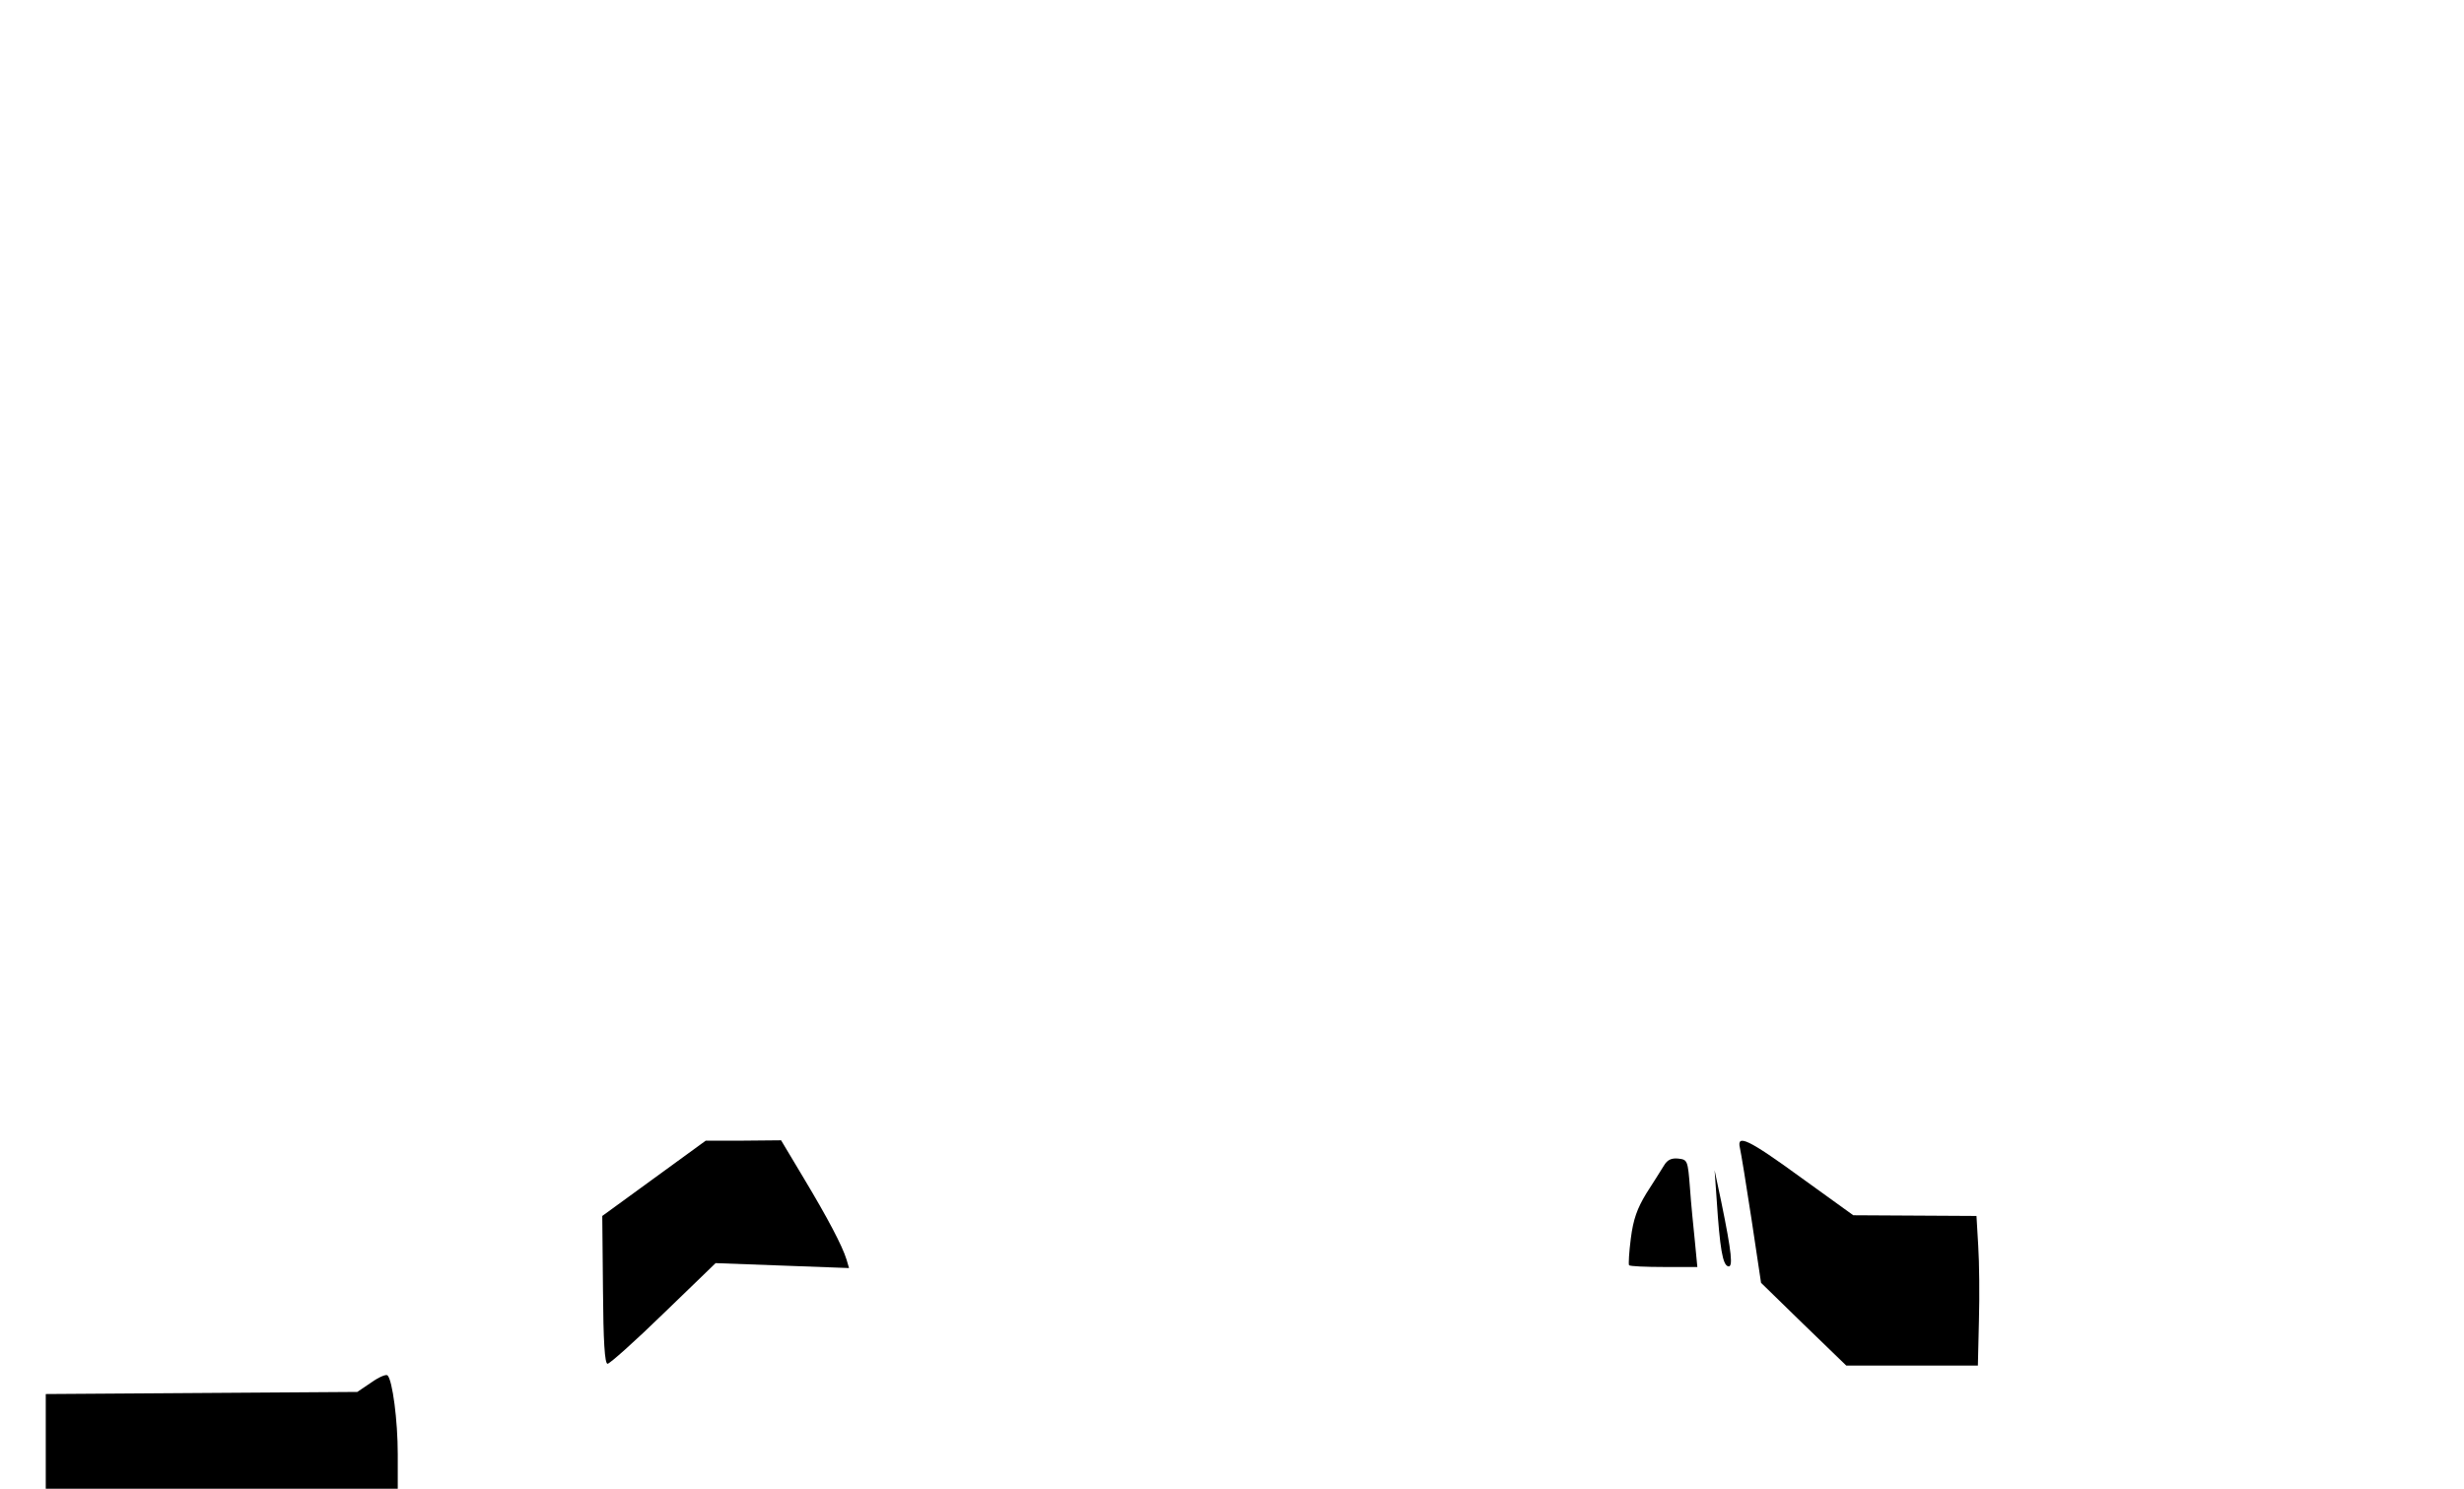  <svg version="1.0" xmlns="http://www.w3.org/2000/svg" viewBox="0 0 700 423" preserveAspectRatio="xMidYMid meet" id="mask">

<g transform="translate(0,423) scale(0.1,-0.1)">
<path d="M1858 882 l-147 -107 2 -210 c1 -146 5 -210 13 -210 6 0 78 64 159
143 l148 143 190 -7 189 -7 -7 24 c-12 39 -53 117 -122 232 l-64 107 -107 -1
-107 0 -147 -107z"></path>
<path d="M4943 968 c3 -13 18 -104 33 -203 l27 -180 121 -118 121 -117 187 0
187 0 3 128 c2 70 1 165 -2 212 l-5 85 -175 1 -175 1 -147 106 c-151 110 -185
126 -175 85z"></path>
<path d="M4727 918 c-8 -13 -30 -48 -50 -79 -26 -43 -37 -73 -44 -128 -5 -39
-7 -73 -5 -76 3 -3 48 -5 100 -5 l94 0 -7 73 c-4 39 -11 108 -14 152 -6 78 -7
80 -33 83 -19 2 -31 -3 -41 -20z"></path>
<path d="M4877 820 c9 -138 17 -183 32 -188 15 -5 11 37 -19 183 l-19 90 6
-85z"></path>
<path d="M1055 302 l-40 -27 -442 -3 -443 -3 0 -135 0 -134 500 0 500 0 0 98
c0 96 -15 210 -29 224 -4 4 -25 -5 -46 -20z"></path>
</g>
</svg>